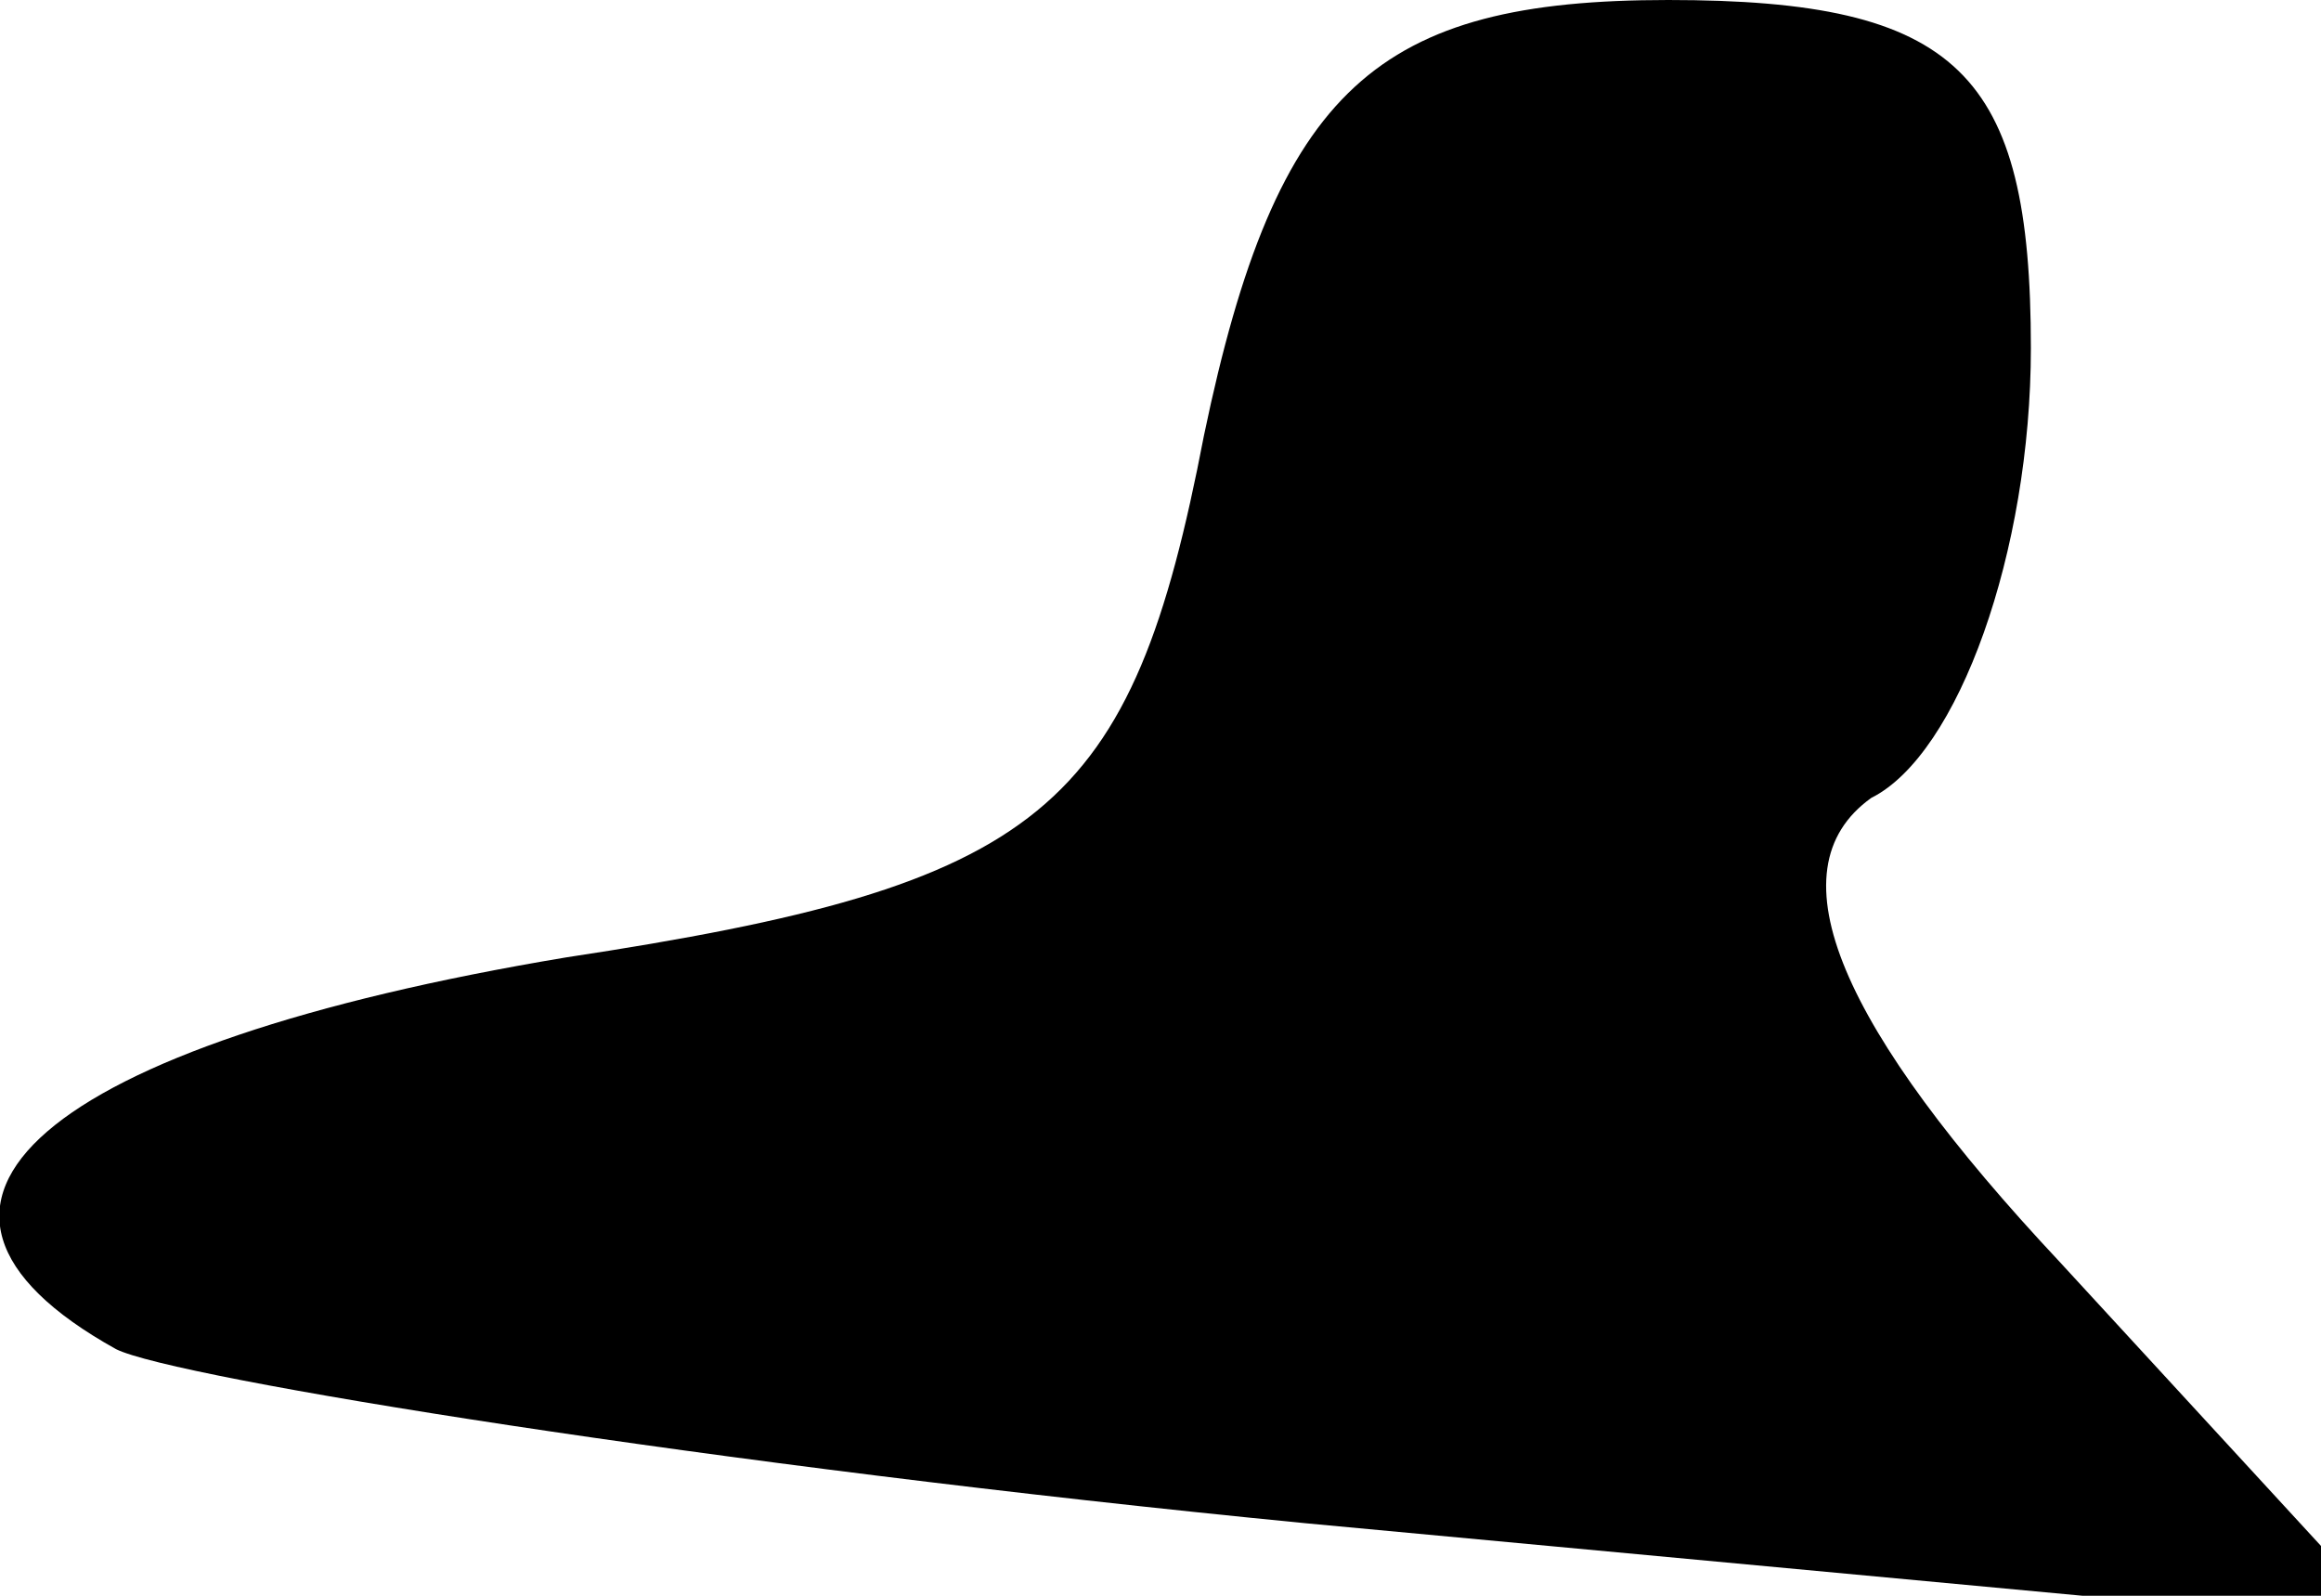 <?xml version="1.0" standalone="no"?>
<!DOCTYPE svg PUBLIC "-//W3C//DTD SVG 20010904//EN"
 "http://www.w3.org/TR/2001/REC-SVG-20010904/DTD/svg10.dtd">
<svg version="1.0" xmlns="http://www.w3.org/2000/svg"
 width="16pt" height="11pt" viewBox="0 0 16 11"
 preserveAspectRatio="xMidYMid meet">
<g transform="translate(0,11) scale(0.1,-0.1)"
fill="#000000" stroke="none">
<path fill="#000000" stroke="none" d="M83 80 c-5 -26 -11 -31 -44 -36 -36 -6
-49 -17 -31 -27 4 -2 41 -8 82 -12 l75 -7 -23 25 c-15 16 -20 27 -13 32 6 3
11 17 11 31 0 19 -5 24 -25 24 -20 0 -27 -6 -32 -30z"/>
</g>
</svg>
